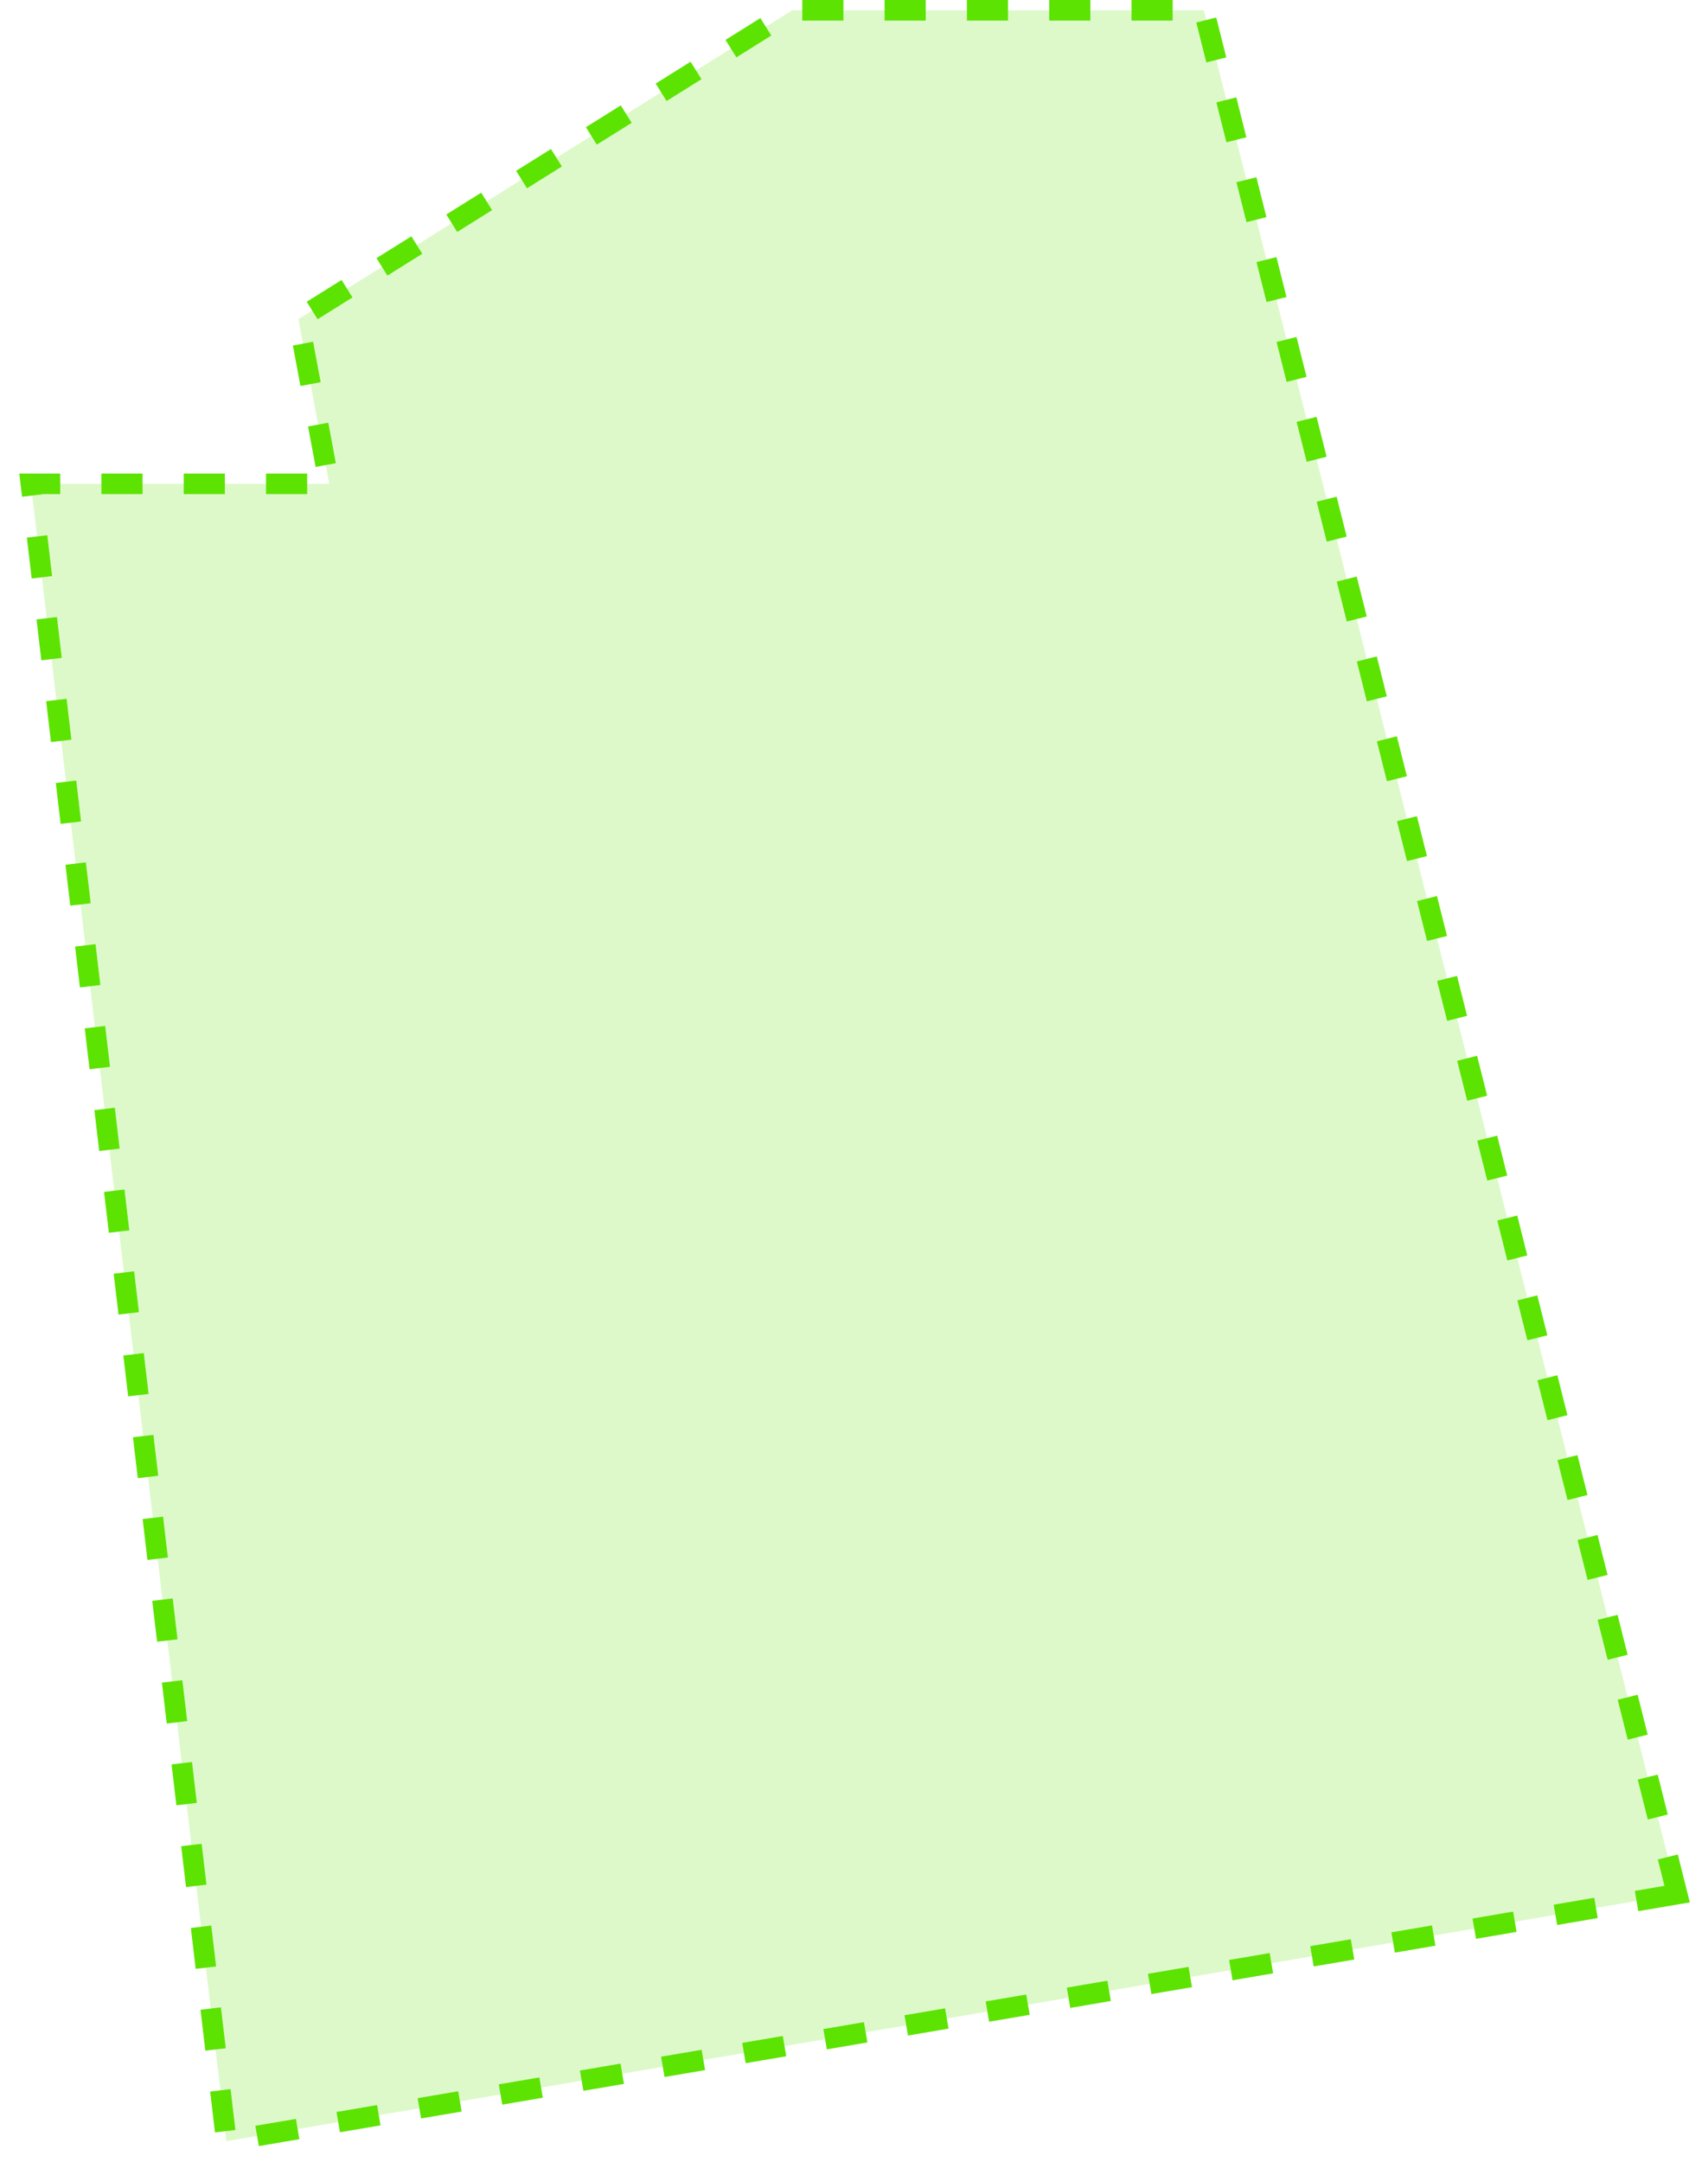 <svg width="83" height="105" viewBox="0 0 83 105" fill="none" xmlns="http://www.w3.org/2000/svg">
<path id="Vector 11" d="M81.5 92L11 104L1.5 23.5H16L14.5 15.5L38.5 0.5H58.5L81.5 92Z" fill="#5EE102" fill-opacity="0.21" stroke="#5DE302" stroke-dasharray="2 2"/>
</svg>
